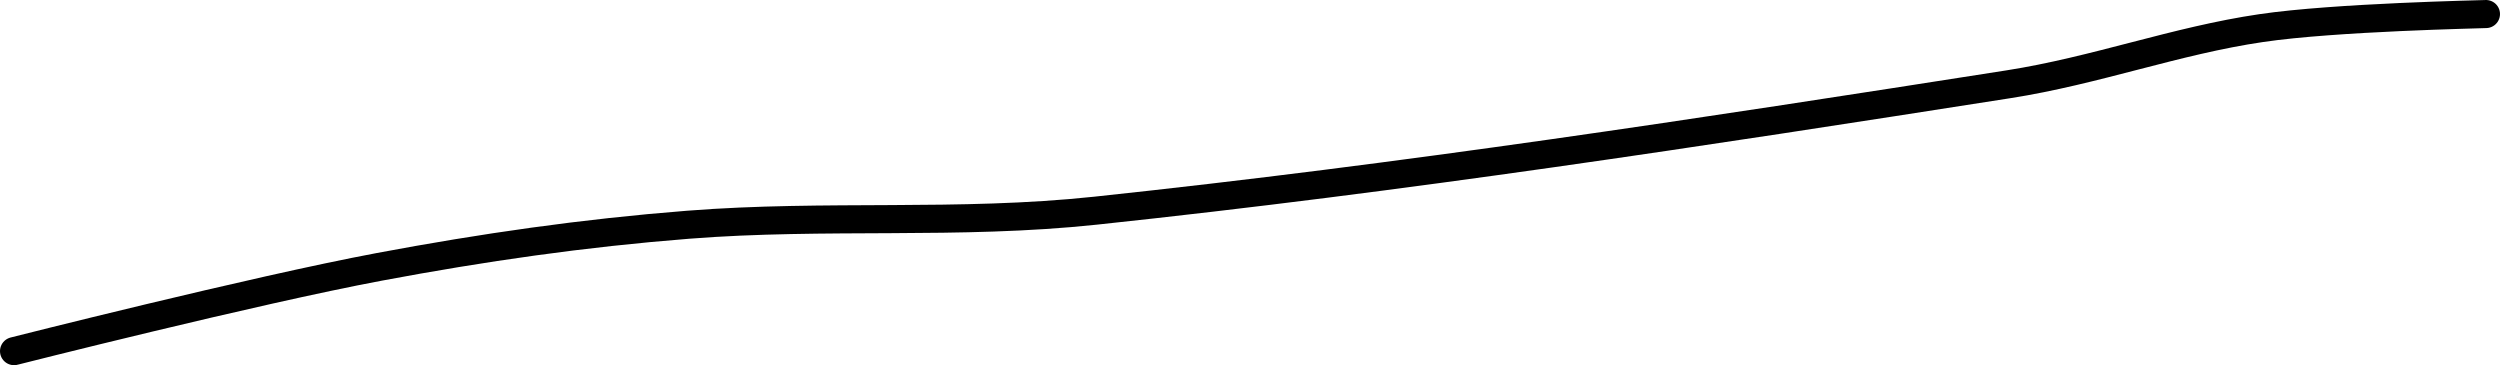 <?xml version="1.0" encoding="UTF-8" standalone="no"?><!DOCTYPE svg PUBLIC "-//W3C//DTD SVG 1.1//EN" "http://www.w3.org/Graphics/SVG/1.1/DTD/svg11.dtd"><svg xmlns="http://www.w3.org/2000/svg" version="1.1" width="178" height="26"><path fill="none" stroke="#000000" stroke-width="2" stroke-linecap="round" stroke-linejoin="round" d="M 177 1 c -0.28 0.02 -10.72 0.22 -16 1 c -6.07 0.89 -11.79 3.03 -18 4 c -22.1 3.46 -42.91 6.65 -65 9 c -9.77 1.04 -19.2 0.23 -29 1 c -7.5 0.59 -14.58 1.61 -22 3 c -8.91 1.67 -26 6 -26 6"/></svg>